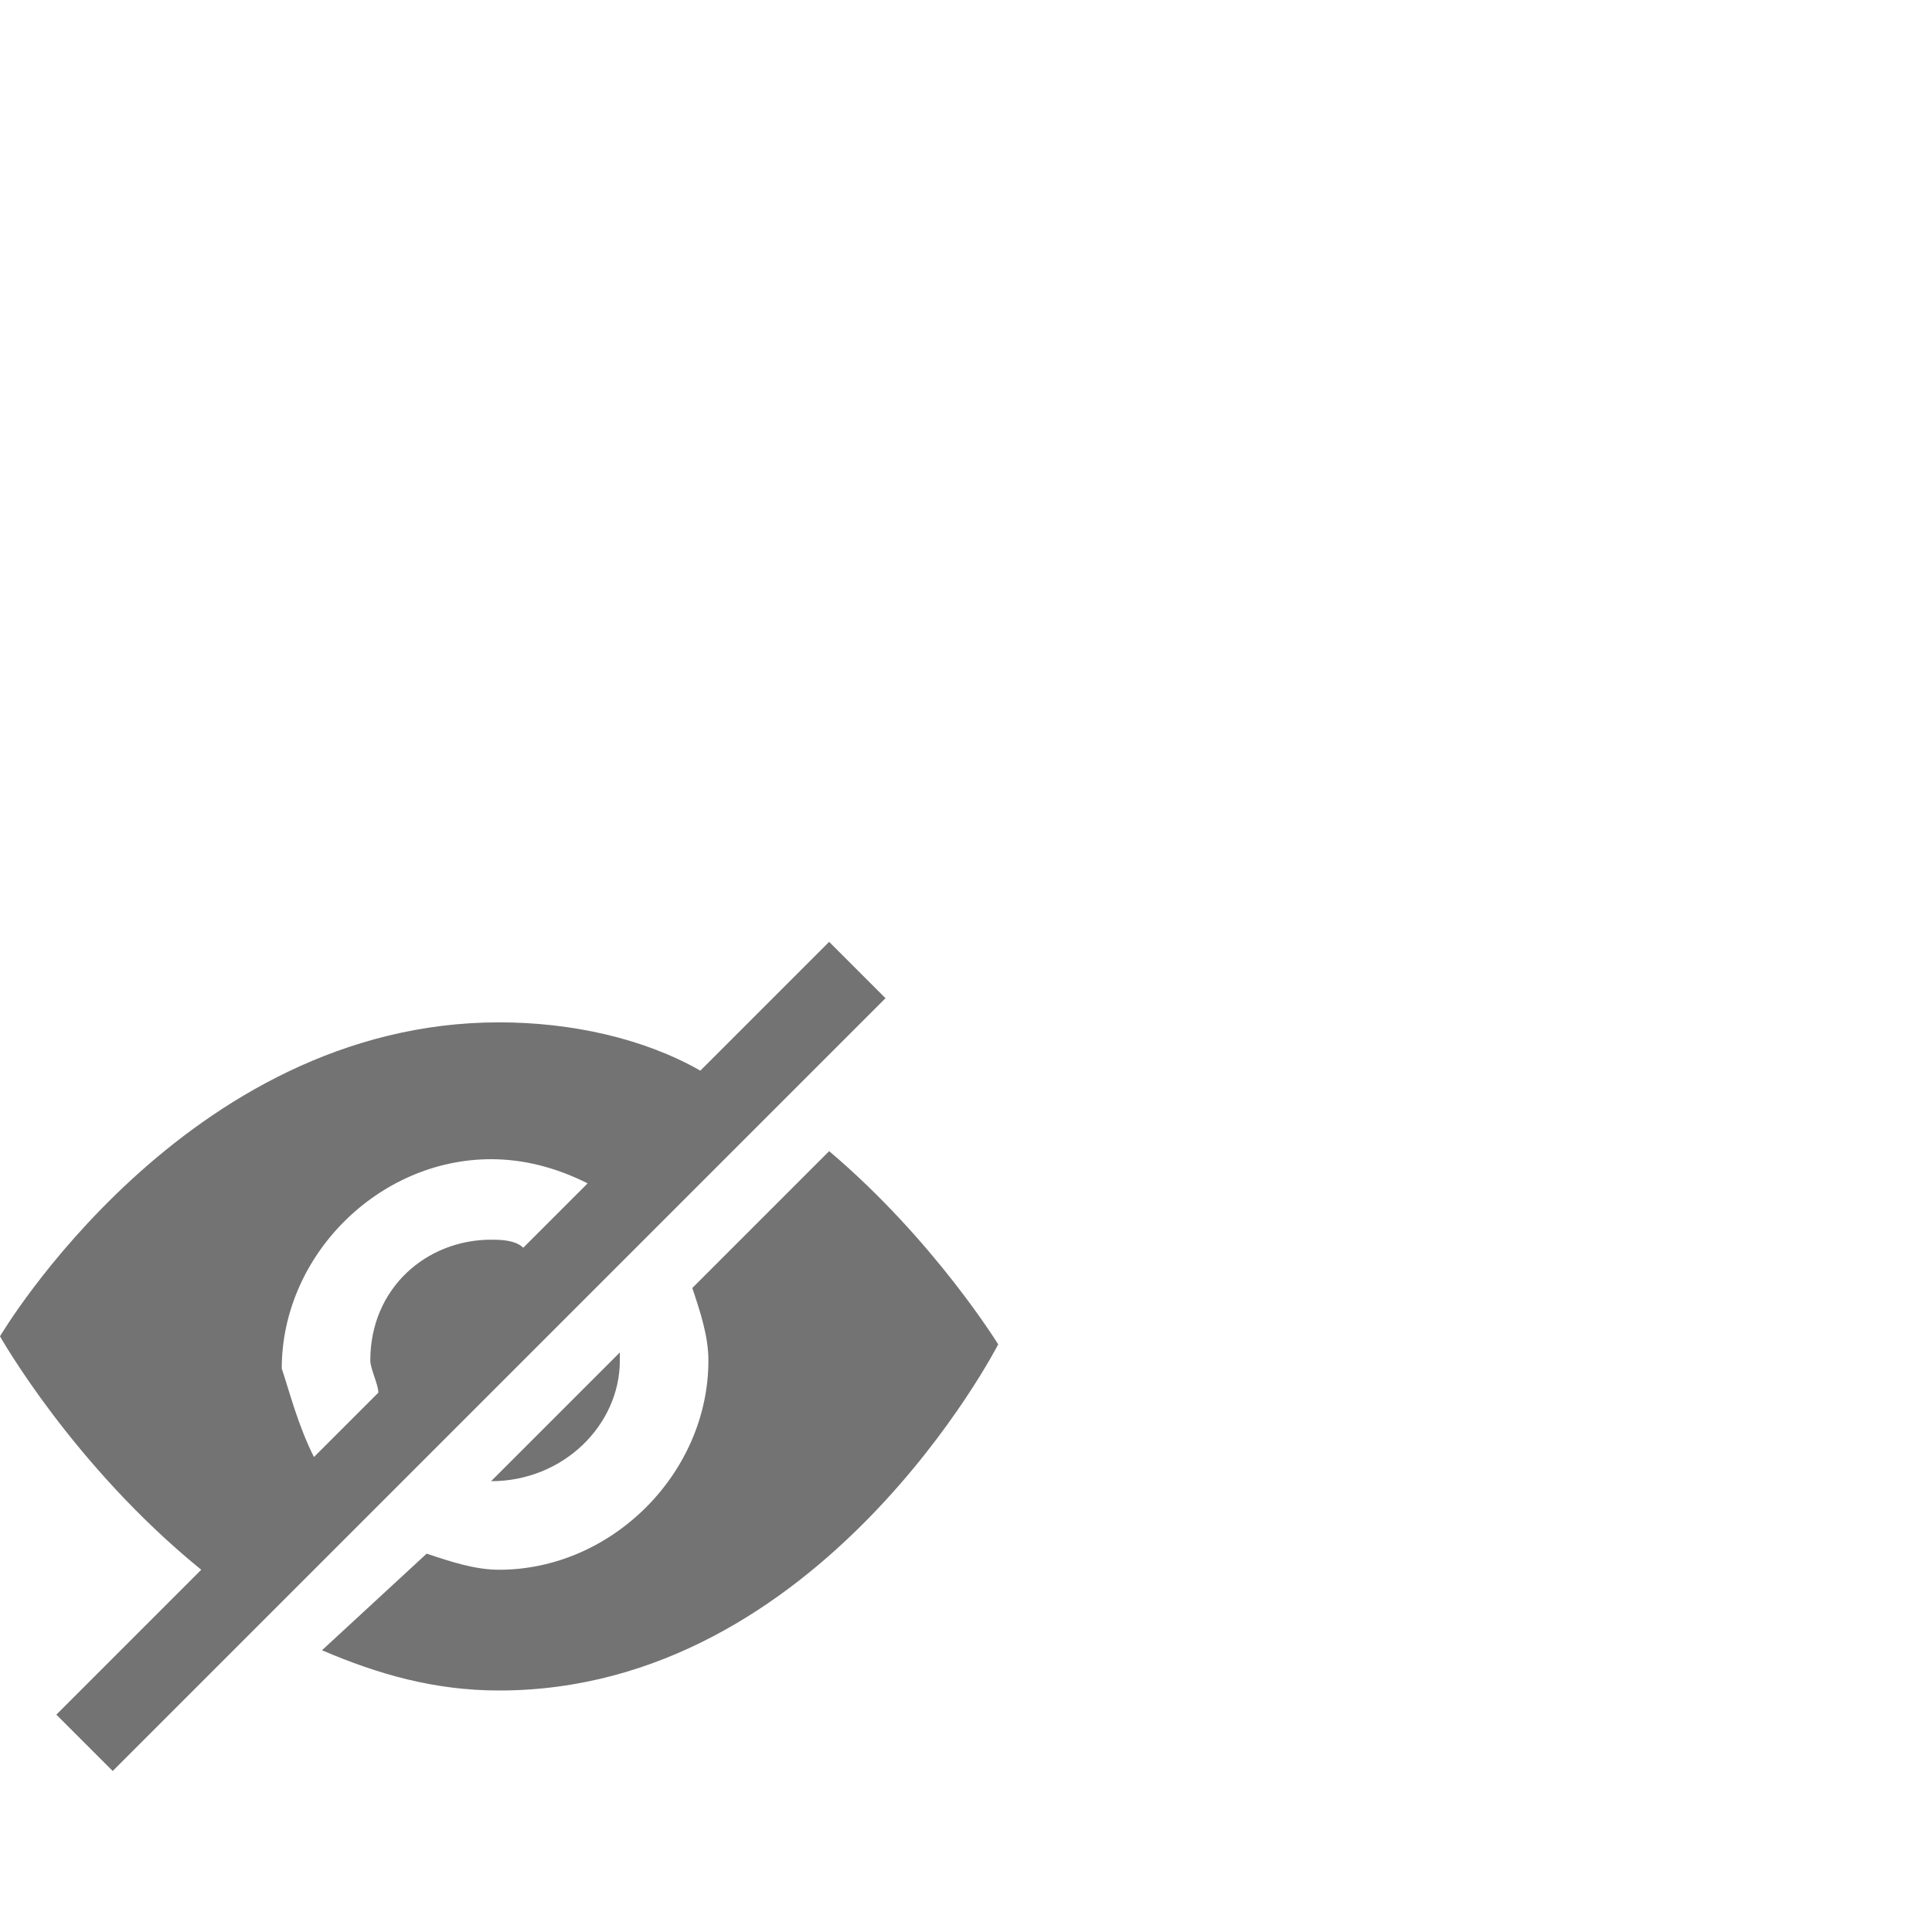 <?xml version="1.0" encoding="utf-8"?>
<!-- Generator: Adobe Illustrator 25.4.1, SVG Export Plug-In . SVG Version: 6.00 Build 0)  -->
<svg version="1.1" id="Layer_1" xmlns="http://www.w3.org/2000/svg" xmlns:xlink="http://www.w3.org/1999/xlink" x="0px" y="0px"
	 viewBox="0 0 24 24" style="enable-background:new 0 0 24 24;" xml:space="preserve">
<style type="text/css">
	.st0{fill:#737373;}
</style>
<path class="st0" d="M6.1,18.4l1.6-1.6l0,0.1C7.7,17.7,7,18.4,6.1,18.4C6.2,18.4,6.1,18.4,6.1,18.4z M10.3,14.3l-1.7,1.7
	c0.1,0.3,0.2,0.6,0.2,0.9c0,1.4-1.2,2.6-2.6,2.6c-0.3,0-0.6-0.1-0.9-0.2L4,20.5C4.7,20.8,5.4,21,6.2,21c4,0,6.2-4.3,6.2-4.3
	S11.6,15.4,10.3,14.3z M11,12.4L1.4,22l-0.7-0.7l1.8-1.8C0.9,18.2,0,16.6,0,16.6s2.3-3.9,6.2-3.9c0.9,0,1.8,0.2,2.5,0.6l1.6-1.6
	C10.3,11.7,11,12.4,11,12.4z M3.9,18.1l0.8-0.8c0-0.1-0.1-0.3-0.1-0.4c0-0.9,0.7-1.5,1.5-1.5c0.1,0,0.3,0,0.4,0.1l0.8-0.8
	c-0.4-0.2-0.8-0.3-1.2-0.3c-1.4,0-2.6,1.2-2.6,2.6C3.6,17.3,3.7,17.7,3.9,18.1z"/>
</svg>
